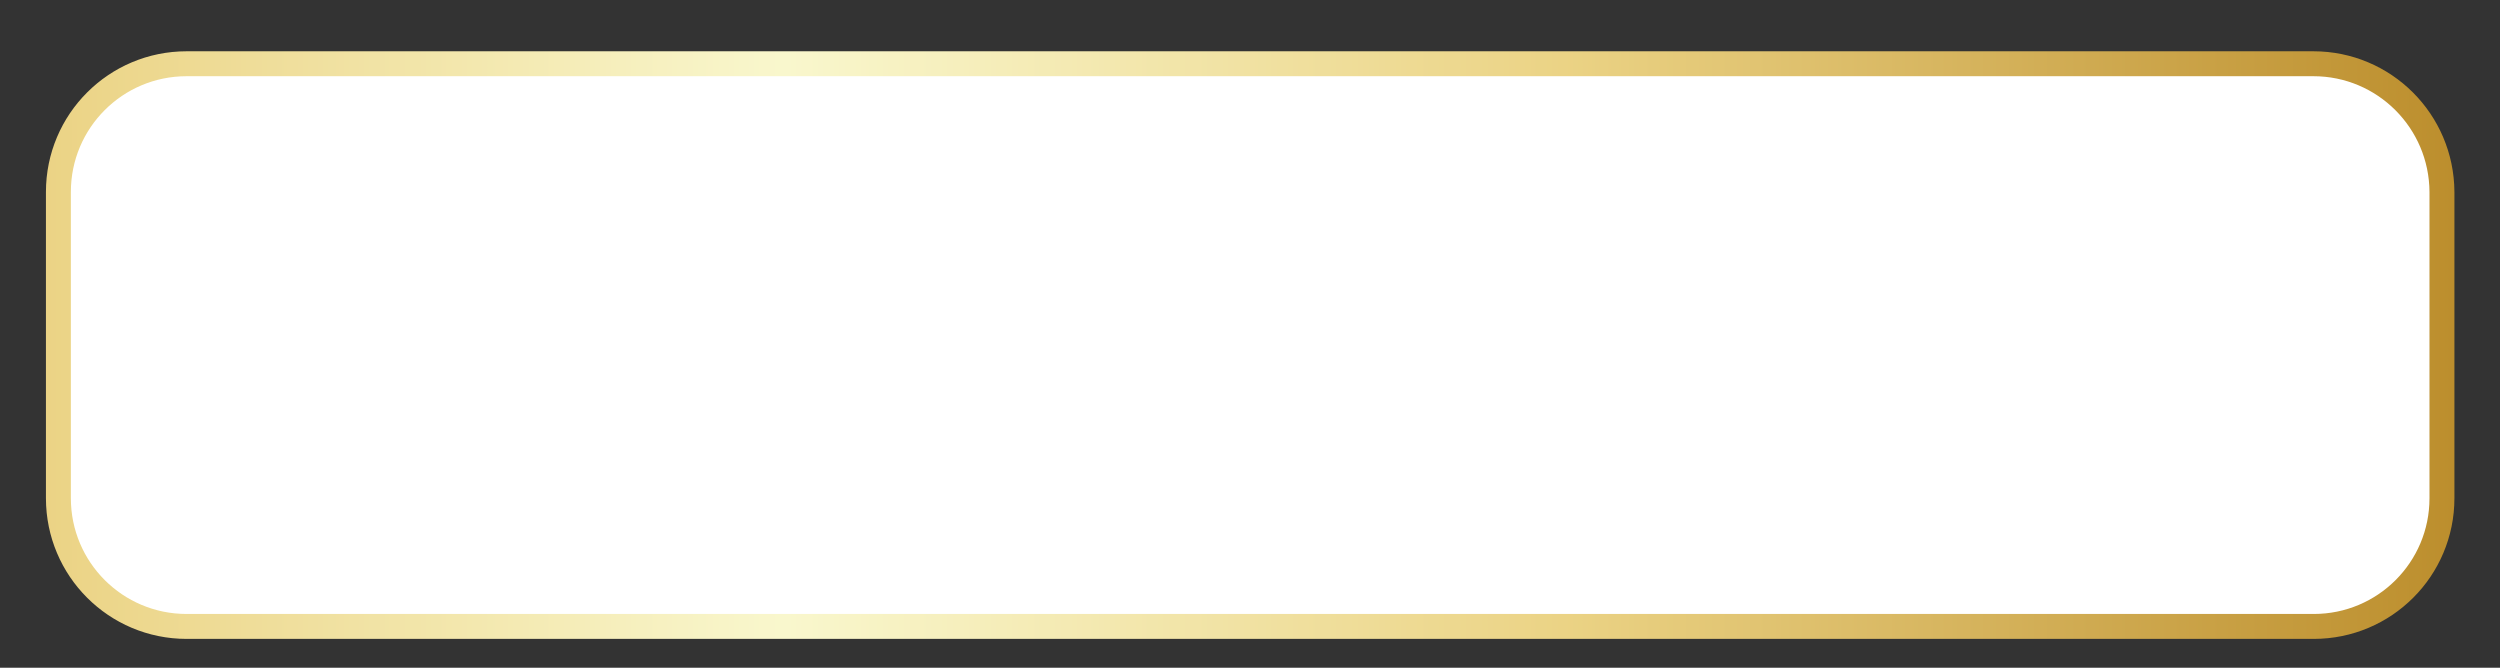 <?xml version="1.0" encoding="utf-8"?>
<!-- Generator: Adobe Illustrator 21.0.0, SVG Export Plug-In . SVG Version: 6.00 Build 0)  -->
<svg version="1.1" id="Layer_1" xmlns="http://www.w3.org/2000/svg" xmlns:xlink="http://www.w3.org/1999/xlink" x="0px" y="0px"
	 viewBox="0 0 702 187.5" style="enable-background:new 0 0 702 187.5;" xml:space="preserve">
<rect x="0" y="0" width="702" height="187.5" fill="#333333" stroke="none"/>
<style type="text/css">
	.st0{fill:#BB2326;}
	.st1{fill:#FFFFFF;}
	.st2{fill:#EF4F50;}
	.st3{fill:#F16A28;}
	.st4{fill:#ED3434;}
	.st5{fill:#F9A63F;}
	.st6{fill:#C92027;}
	.st7{fill:#5B0A12;}
	.st8{fill:#FBF5E4;}
	.st9{fill:#F48048;}
	.st10{fill:none;stroke:url(#SVGID_1_);stroke-width:7;stroke-miterlimit:10;}
	.st11{fill:none;stroke:url(#SVGID_2_);stroke-width:7;stroke-miterlimit:10;}
	.st12{fill:none;stroke:url(#SVGID_3_);stroke-width:7;stroke-miterlimit:10;}
	.st13{fill:none;stroke:url(#SVGID_4_);stroke-width:7;stroke-miterlimit:10;}
	.st14{fill:none;stroke:url(#SVGID_5_);stroke-width:7;stroke-miterlimit:10;}
	.st15{fill:none;stroke:url(#SVGID_6_);stroke-width:7;stroke-miterlimit:10;}
	.st16{fill:none;stroke:url(#SVGID_7_);stroke-width:7;stroke-miterlimit:10;}
	.st17{fill:none;stroke:url(#SVGID_8_);stroke-width:7;stroke-miterlimit:10;}
	.st18{fill:none;stroke:url(#SVGID_9_);stroke-width:7;stroke-miterlimit:10;}
	.st19{fill:none;stroke:url(#SVGID_10_);stroke-width:7;stroke-miterlimit:10;}
	.st20{fill:none;stroke:url(#SVGID_11_);stroke-width:7;stroke-miterlimit:10;}
	.st21{fill:#FCBB51;}
	.st22{fill:#F8D9B2;}
	.st23{fill:none;stroke:url(#SVGID_12_);stroke-width:7;stroke-miterlimit:10;}
	.st24{clip-path:url(#SVGID_14_);}
	.st25{clip-path:url(#SVGID_16_);}
	.st26{clip-path:url(#SVGID_18_);}
	.st27{fill:url(#SVGID_19_);}
	.st28{fill:#9A1B1F;}
	.st29{fill:none;stroke:url(#SVGID_20_);stroke-width:7;stroke-miterlimit:10;}
	.st30{fill:none;stroke:url(#SVGID_21_);stroke-width:7;stroke-miterlimit:10;}
	.st31{fill:none;stroke:url(#SVGID_22_);stroke-width:7;stroke-miterlimit:10;}
	.st32{fill:none;stroke:url(#SVGID_23_);stroke-width:7;stroke-miterlimit:10;}
	.st33{fill:none;stroke:url(#SVGID_24_);stroke-width:7;stroke-miterlimit:10;}
	.st34{fill:none;stroke:url(#SVGID_25_);stroke-width:7;stroke-miterlimit:10;}
	.st35{fill:none;stroke:url(#SVGID_26_);stroke-width:7;stroke-miterlimit:10;}
	.st36{fill:none;stroke:url(#SVGID_27_);stroke-width:7;stroke-miterlimit:10;}
	.st37{fill:none;stroke:url(#SVGID_28_);stroke-width:7;stroke-miterlimit:10;}
	.st38{fill:none;stroke:url(#SVGID_29_);stroke-width:7;stroke-miterlimit:10;}
	.st39{fill:none;stroke:url(#SVGID_30_);stroke-width:7;stroke-miterlimit:10;}
	.st40{fill:none;stroke:url(#SVGID_31_);stroke-width:7;stroke-miterlimit:10;}
	.st41{clip-path:url(#SVGID_33_);}
	.st42{clip-path:url(#SVGID_35_);}
	.st43{clip-path:url(#SVGID_37_);}
	.st44{clip-path:url(#SVGID_39_);}
	.st45{clip-path:url(#SVGID_41_);}
	.st46{clip-path:url(#SVGID_43_);}
	.st47{fill:url(#SVGID_44_);}
	.st48{clip-path:url(#SVGID_46_);}
	.st49{clip-path:url(#SVGID_48_);}
</style>
<g>
	<path class="st1" d="M649.6,17.9H52.4c-19.9,0-36,16.1-36,36v86c0,19.9,16.1,36,36,36h597.3c19.9,0,36-16.1,36-36v-86
		C685.6,34,669.5,17.9,649.6,17.9z"/>
	<linearGradient id="SVGID_1_" gradientUnits="userSpaceOnUse" x1="12.875" y1="96.854" x2="689.125" y2="96.854">
		<stop  offset="0" style="stop-color:#EBD385"/>
		<stop  offset="0.307" style="stop-color:#F9F7CD"/>
		<stop  offset="0.63" style="stop-color:#EBD385"/>
		<stop  offset="1" style="stop-color:#BC8E2D"/>
	</linearGradient>
	<path class="st10" d="M649.6,17.9H52.4c-19.9,0-36,16.1-36,36v86c0,19.9,16.1,36,36,36h597.3c19.9,0,36-16.1,36-36v-86
		C685.6,34,669.5,17.9,649.6,17.9z"/>
</g>
</svg>

